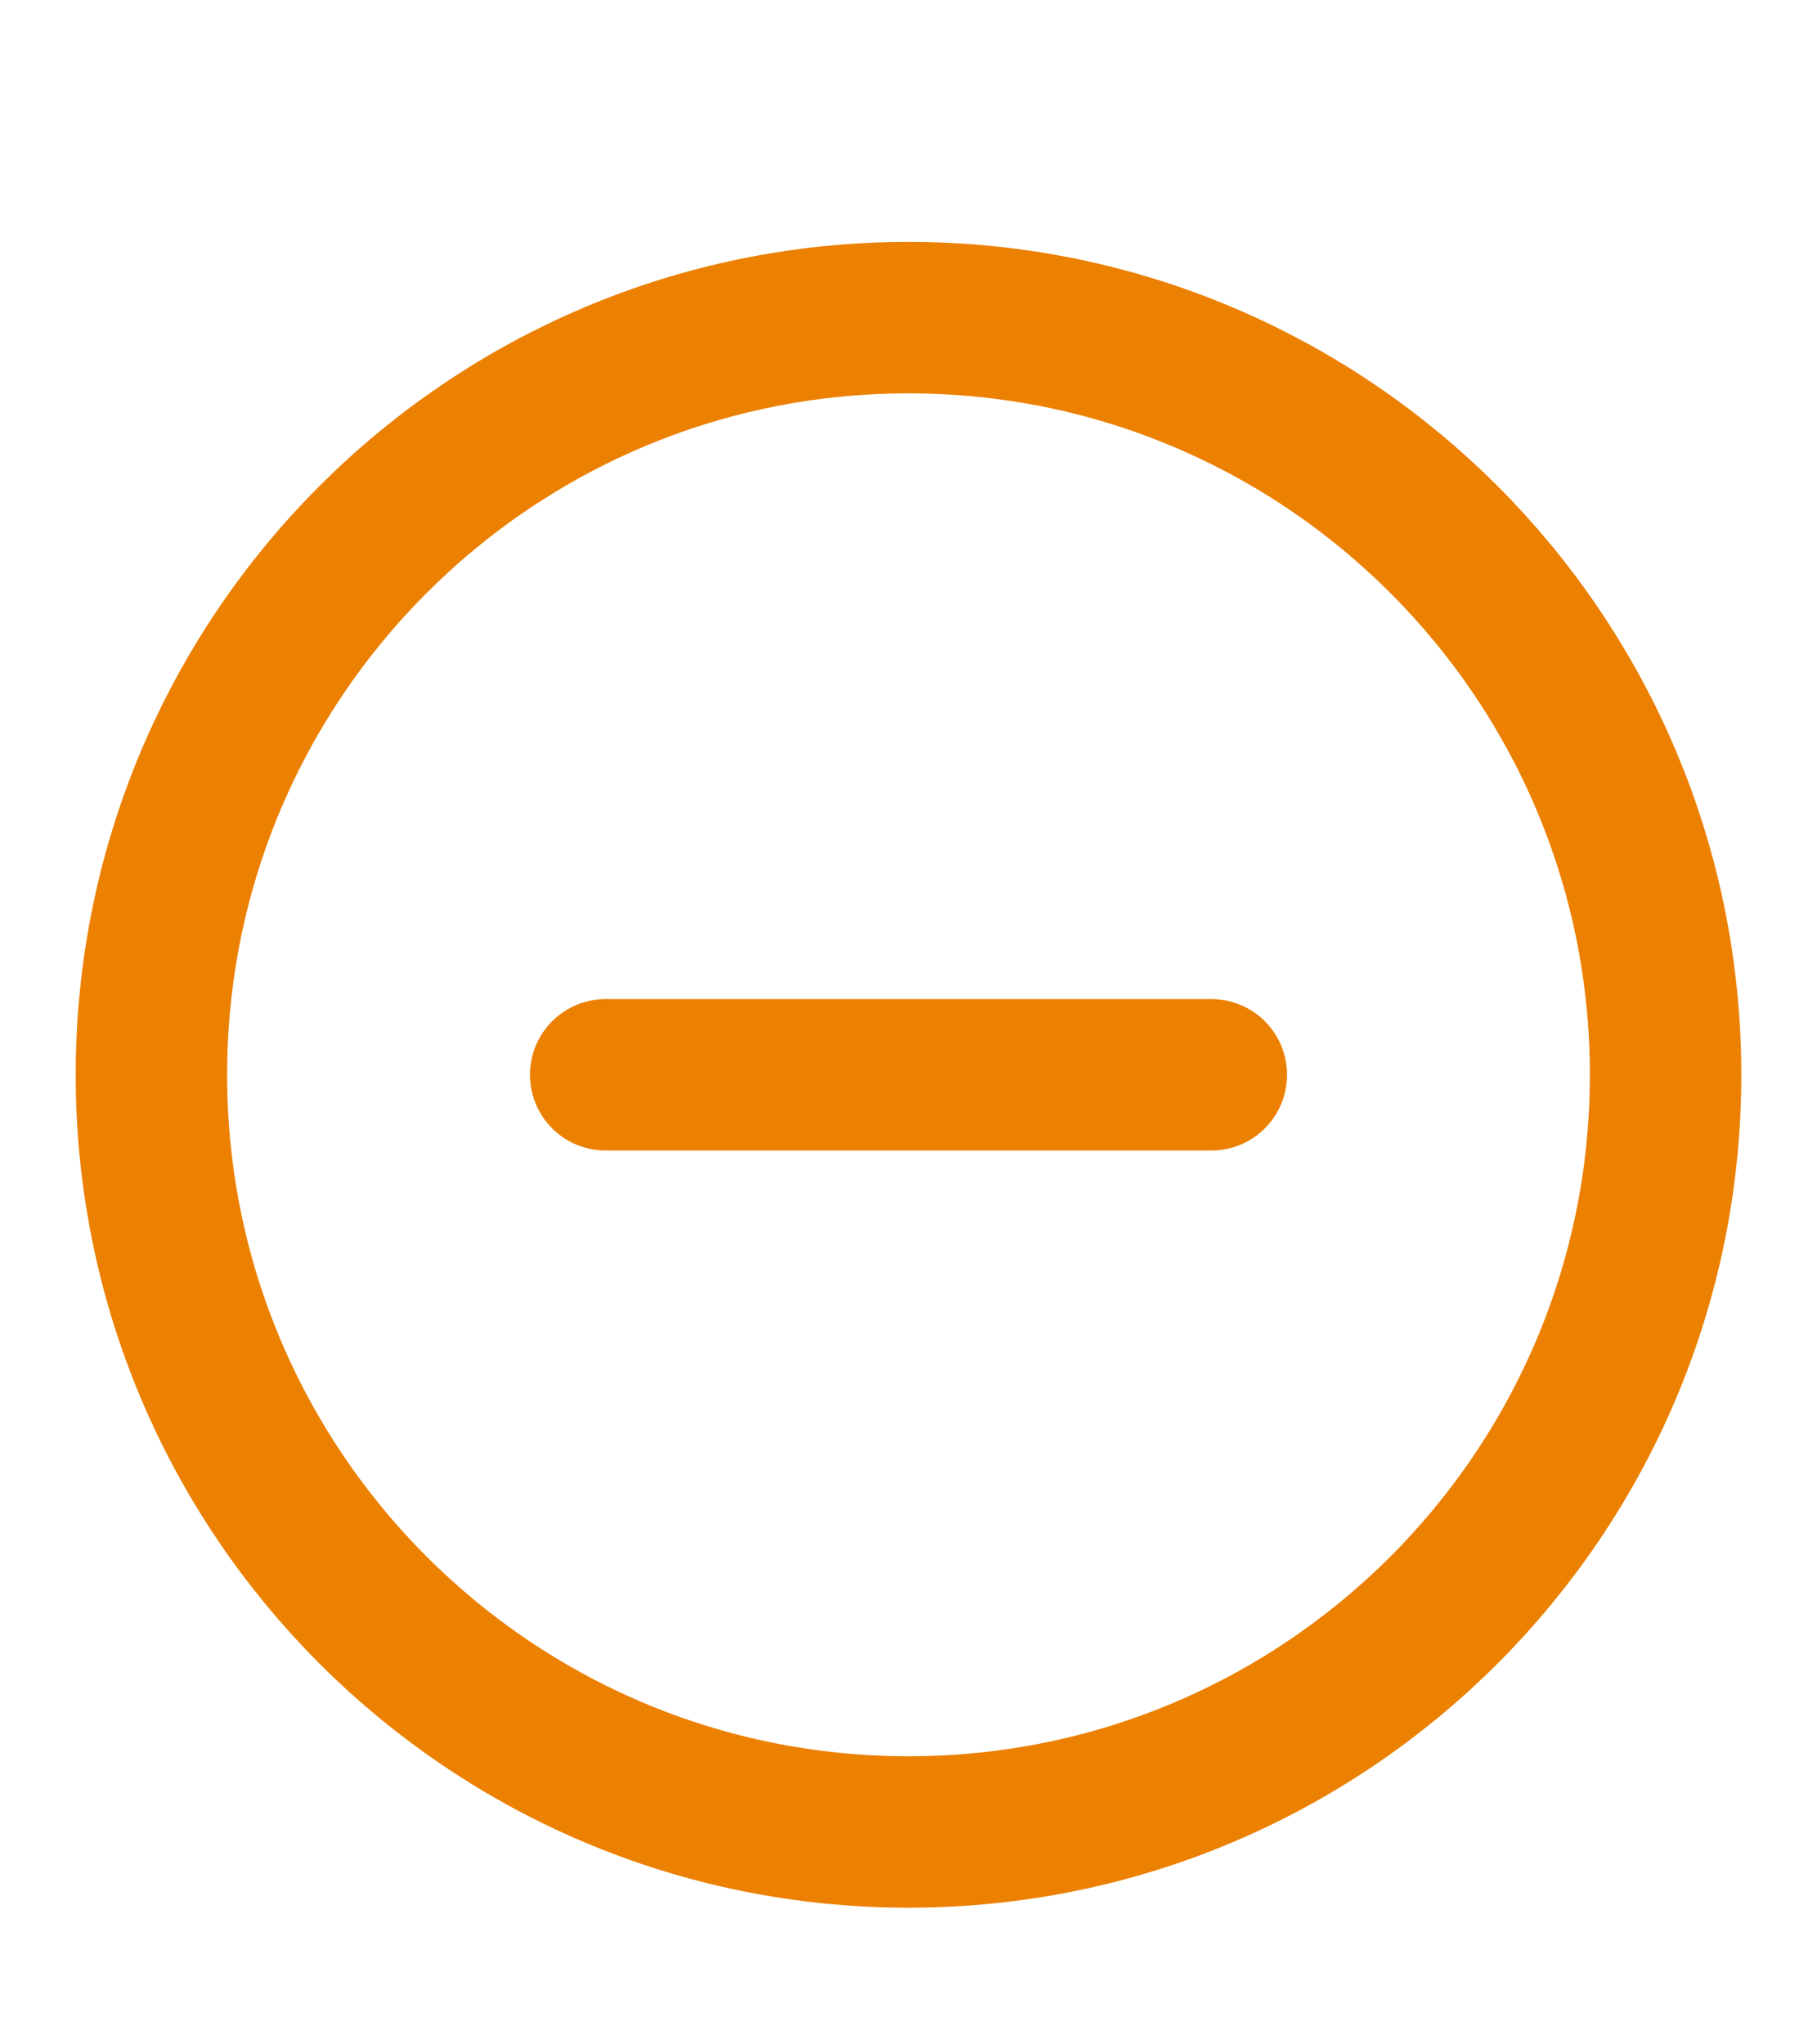 <svg width="24" height="27" viewBox="0 0 24 27" fill="none" xmlns="http://www.w3.org/2000/svg">
<path d="M8 14.195H16M22 14.195C22 19.718 17.523 24.195 12 24.195C6.477 24.195 2 19.718 2 14.195C2 8.672 6.477 4.195 12 4.195C17.523 4.195 22 8.672 22 14.195Z" stroke="#EC8000" stroke-width="2" stroke-linecap="round" stroke-linejoin="round"/>
</svg>
